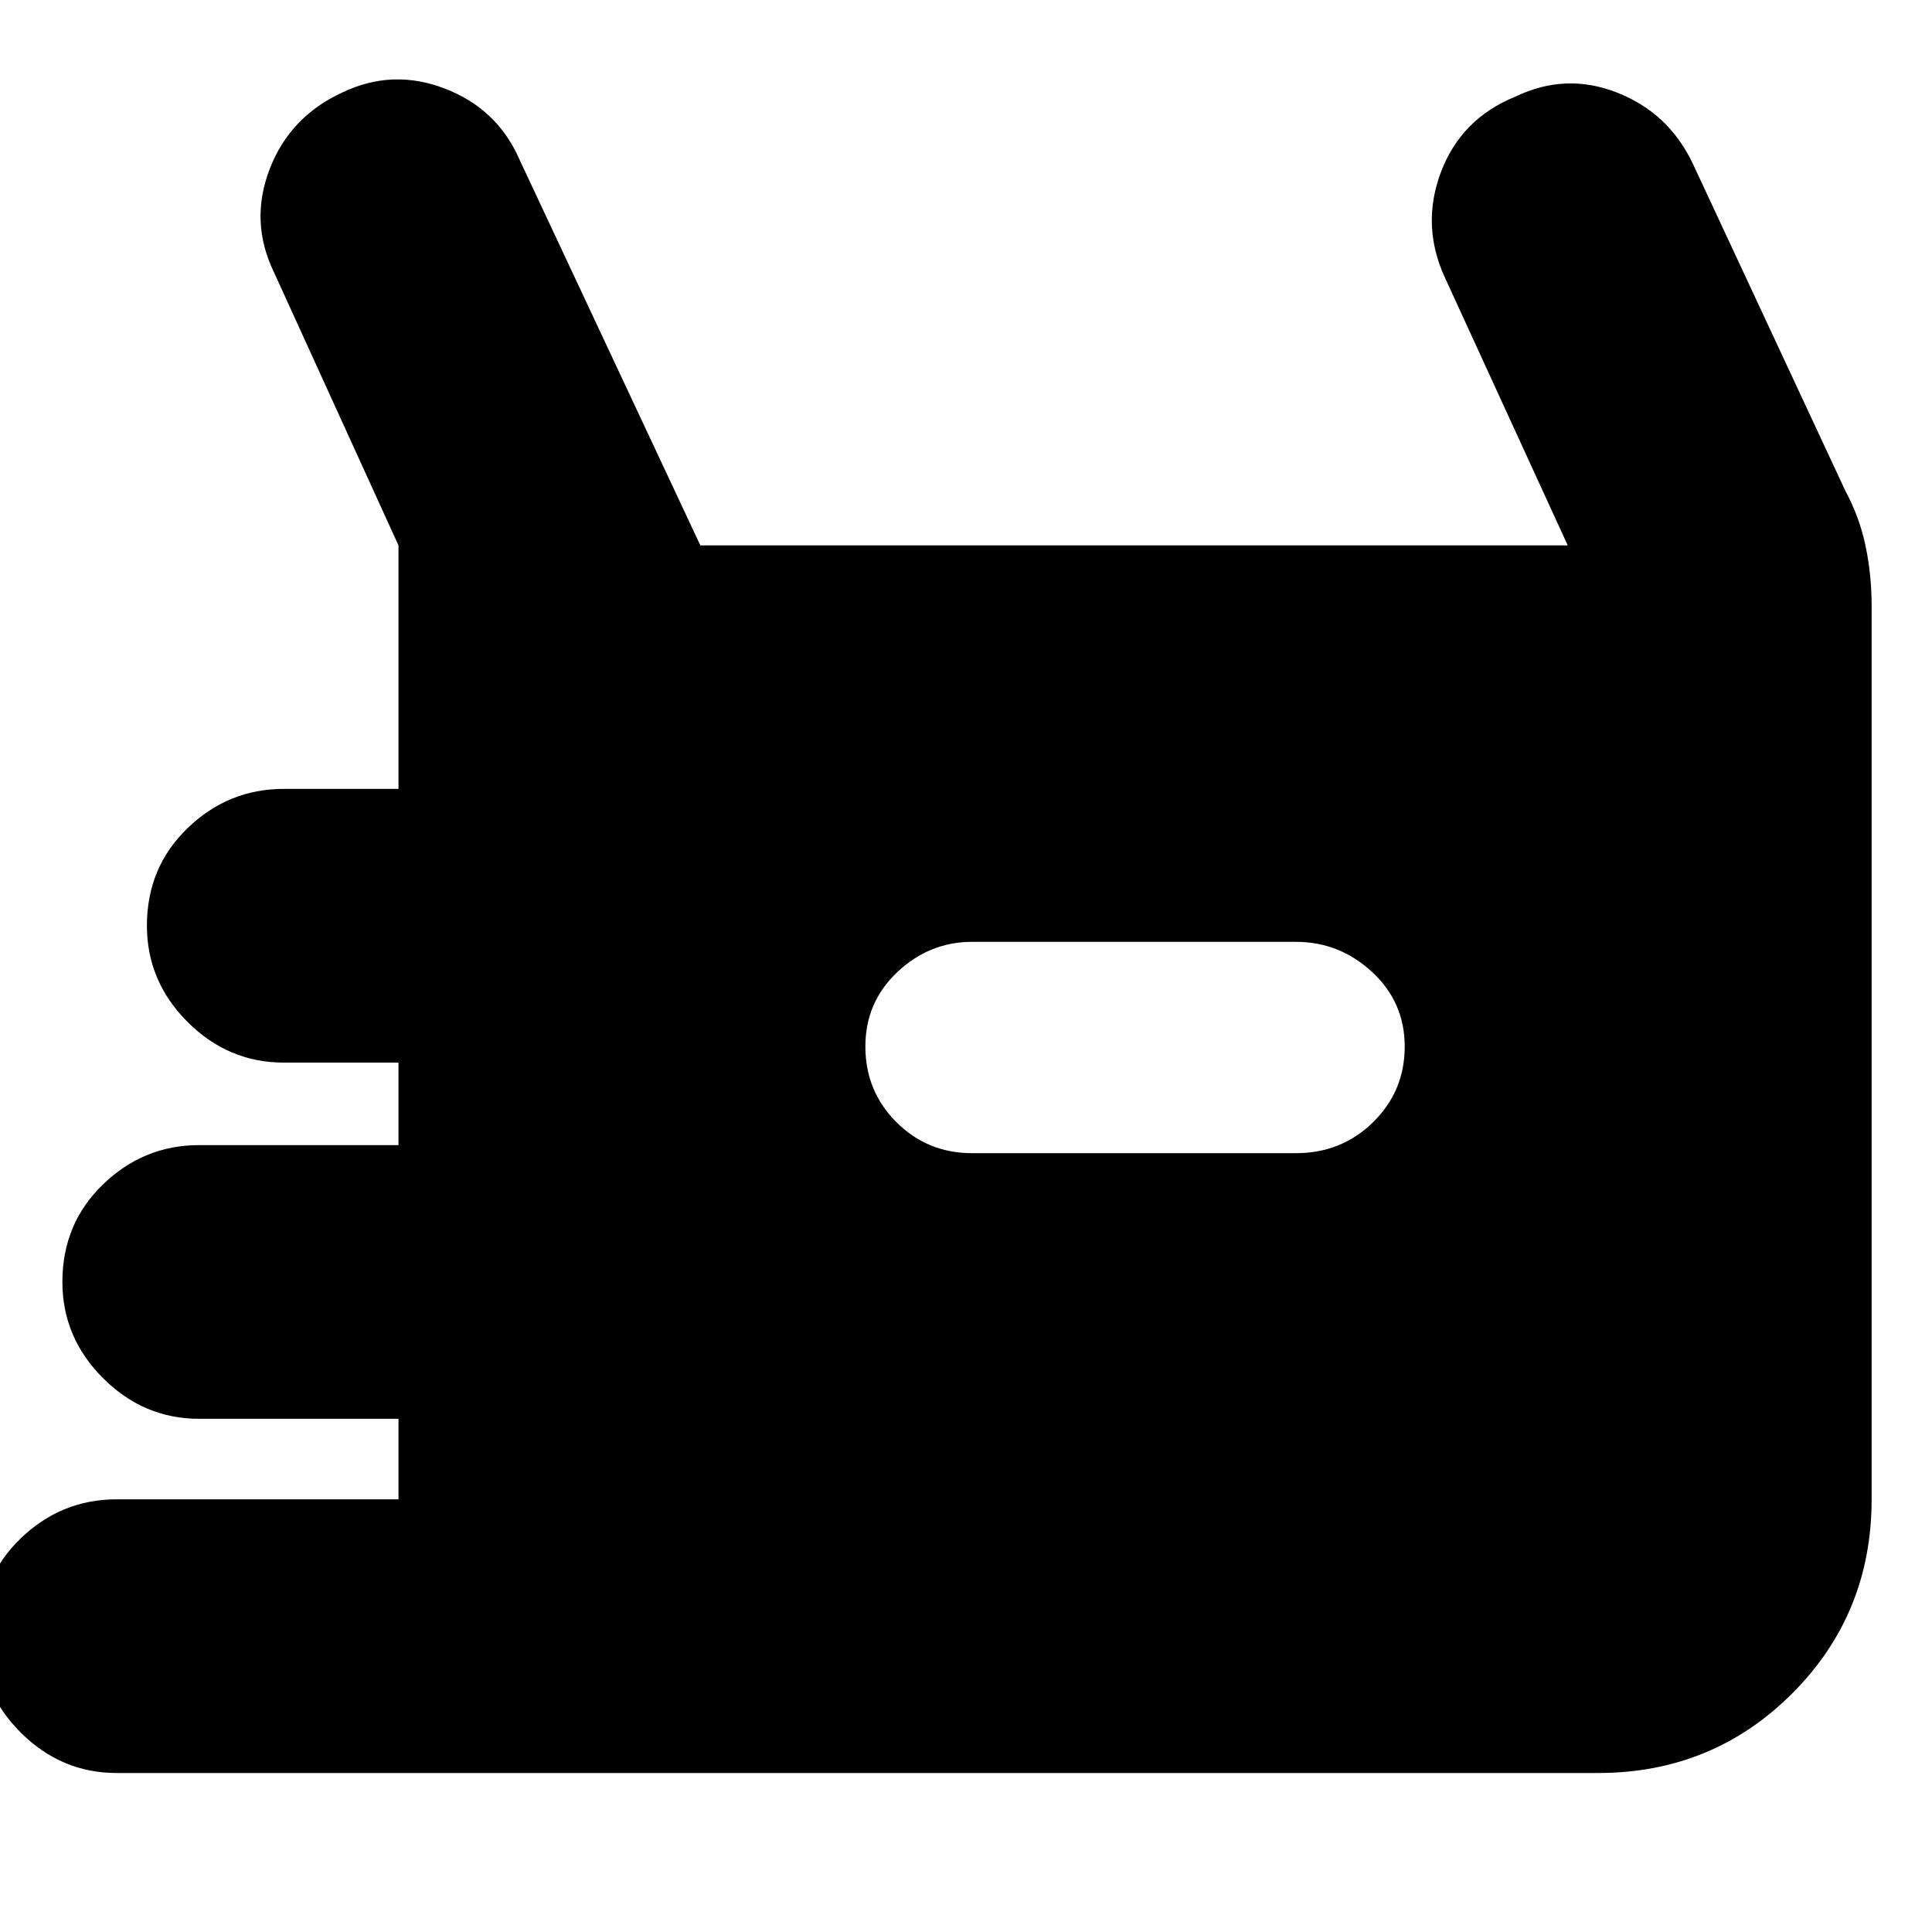 <svg xmlns="http://www.w3.org/2000/svg" height="24" viewBox="0 -960 960 960" width="24"><path d="M58-79q-27.6 0-47.8-20.2Q-10-119.4-10-147q0-29 20.2-48.5T58-215h140v-40H99q-27.6 0-47.8-20.2Q31-295.4 31-323q0-29 20.2-48.5T99-391h99v-41h-57q-27.6 0-47.8-20.2Q73-472.4 73-500q0-29 20.2-48.5T141-568h57v-121l-62-136q-12-25-2-51t36-38q25-12 51-2t37 35l90 192h431l-61-133q-12-26-2-52.5t37-37.5q25-12 50.5-2t37.5 35l76 163q7 13 10 27.37 3 14.36 3 29.63v444q0 57-39.5 96.5T794-79H58Zm425-308h161q22.6 0 38.3-15.41Q698-417.83 698-440q0-22.02-16.2-37.01Q665.6-492 644-492H483q-21.17 0-37.09 14.99Q430-462.02 430-440q0 22.17 15.41 37.59Q460.83-387 483-387Z"/></svg>
